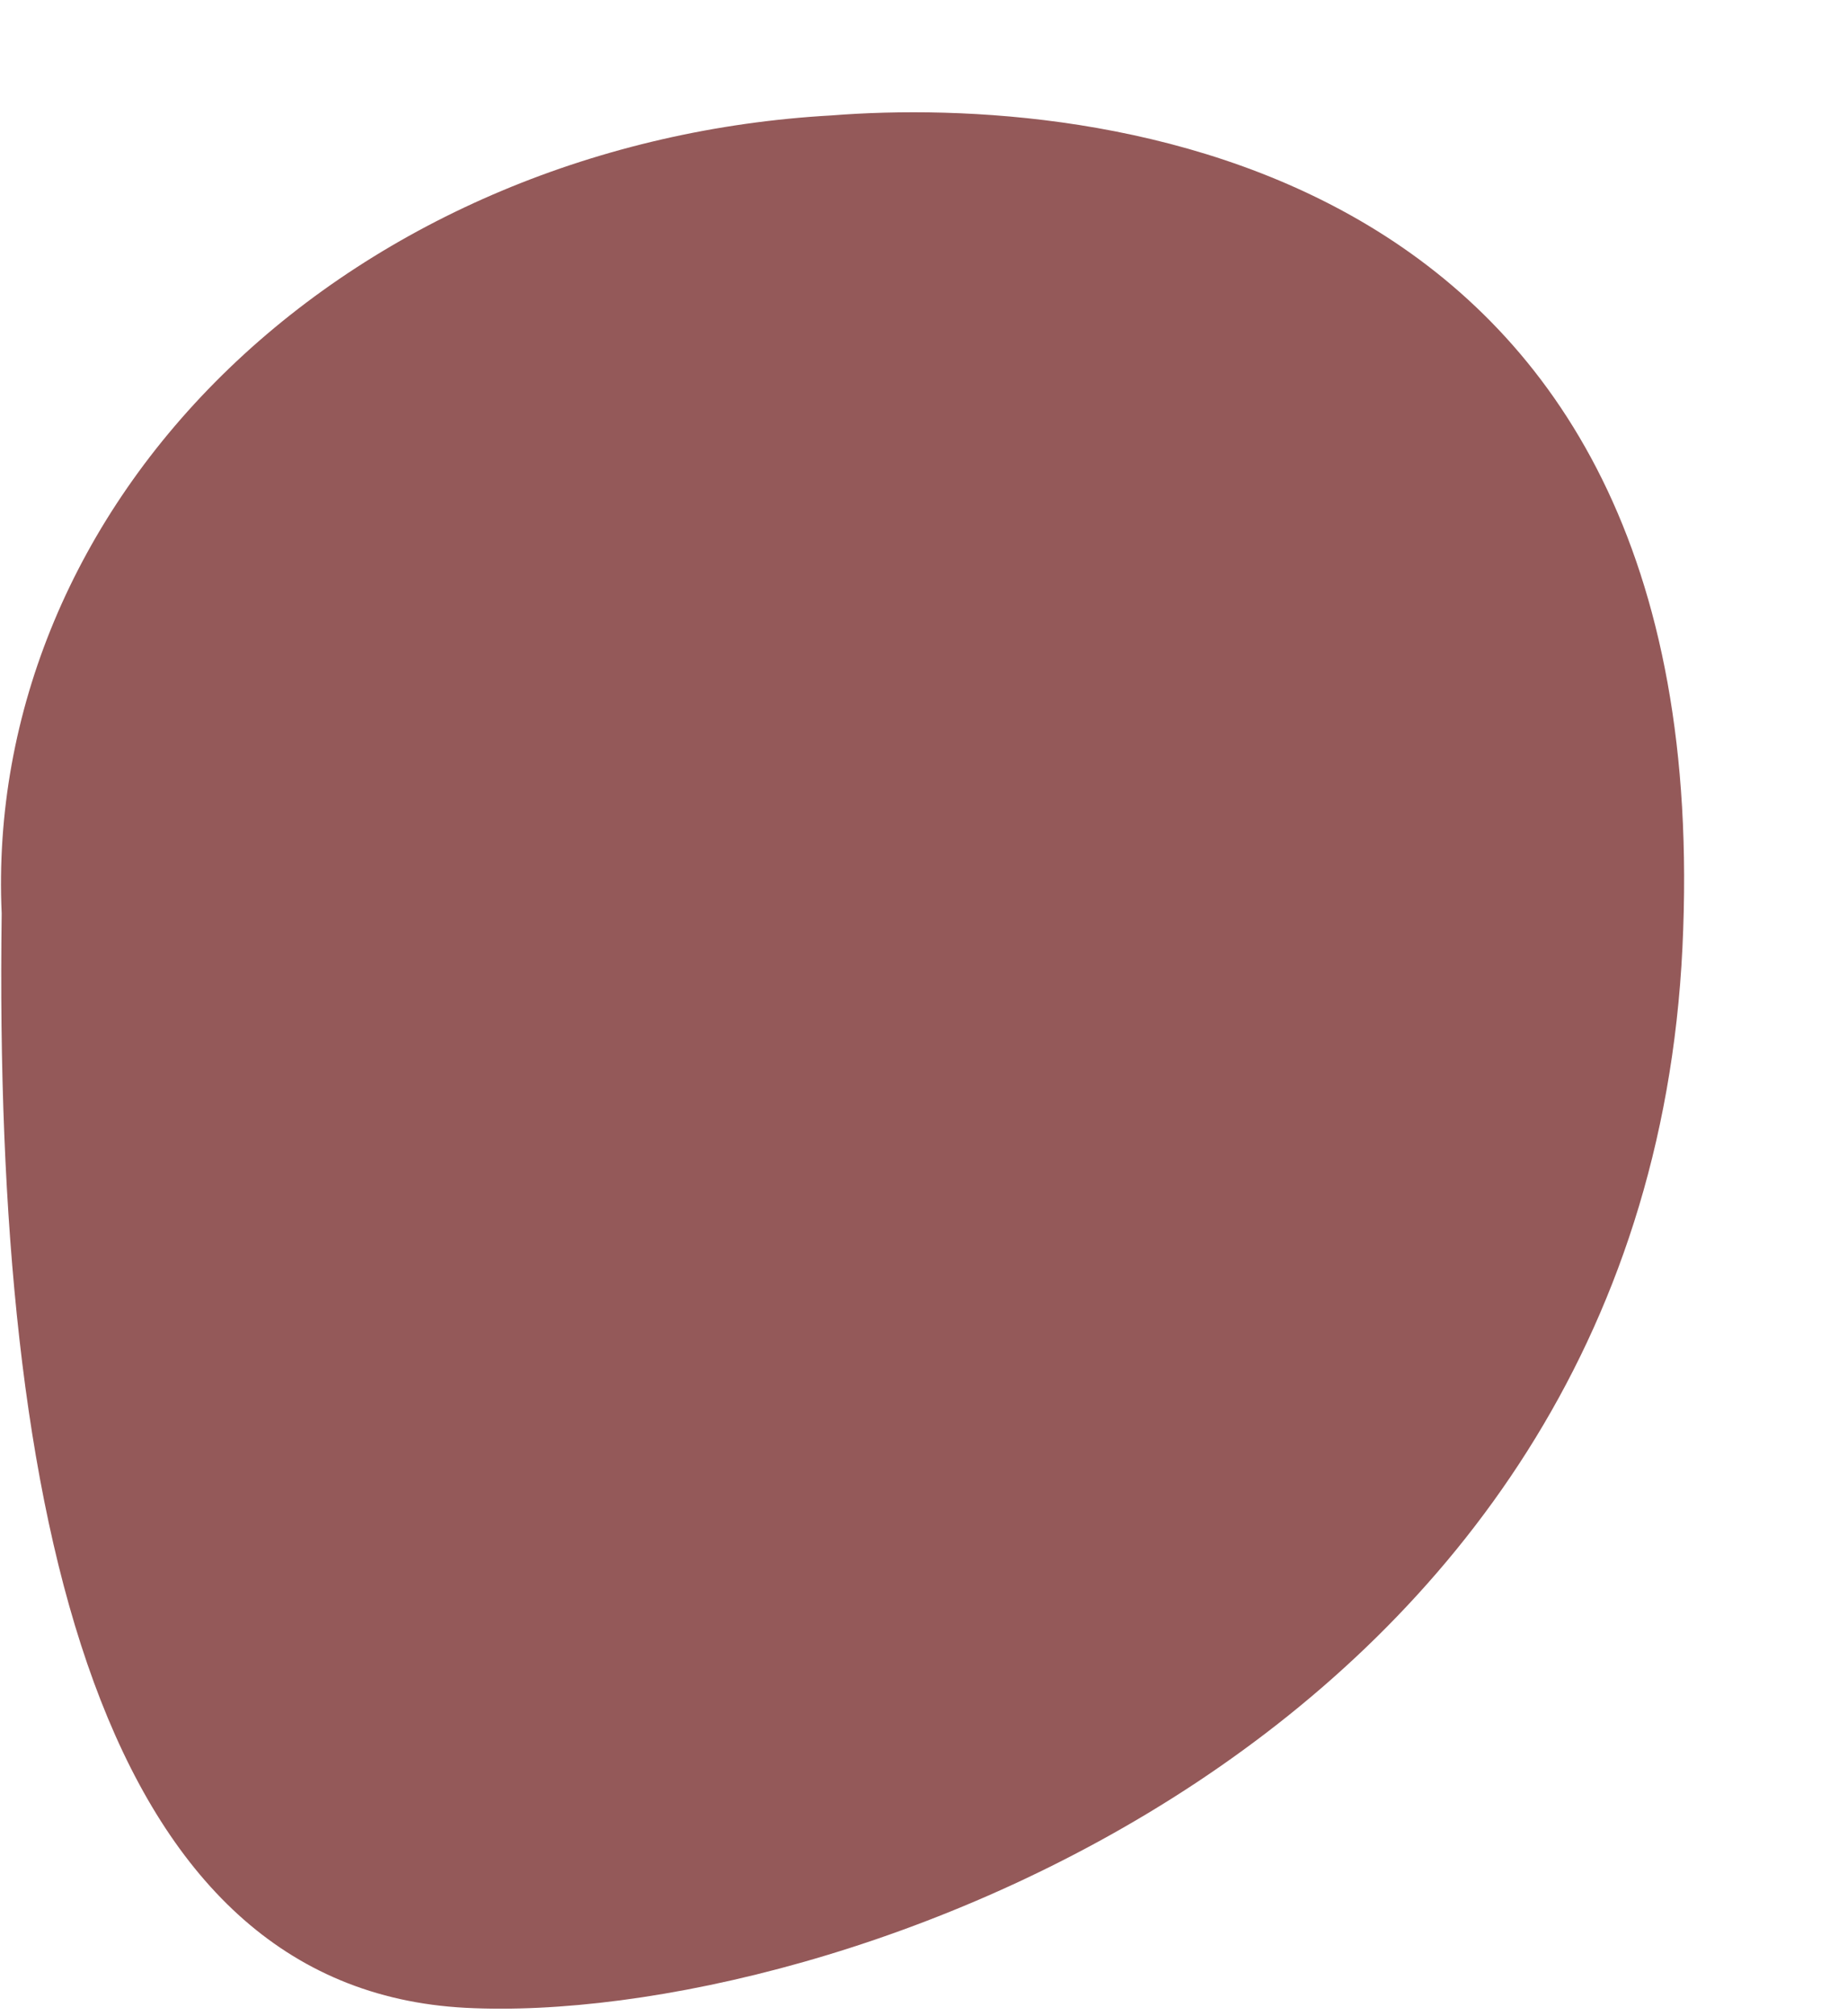 <svg width="11" height="12" viewBox="0 0 11 12" fill="none" xmlns="http://www.w3.org/2000/svg">
<path d="M4.952 0.687C3.576 0.764 2.289 1.304 1.366 2.191C0.443 3.078 -0.044 4.243 0.01 5.437C-0.039 9.068 0.602 11.836 2.772 11.95C4.942 12.063 9.792 10.368 10.02 5.639C10.248 0.91 6.5 0.565 4.952 0.687Z" fill="#945959"/>
</svg>

